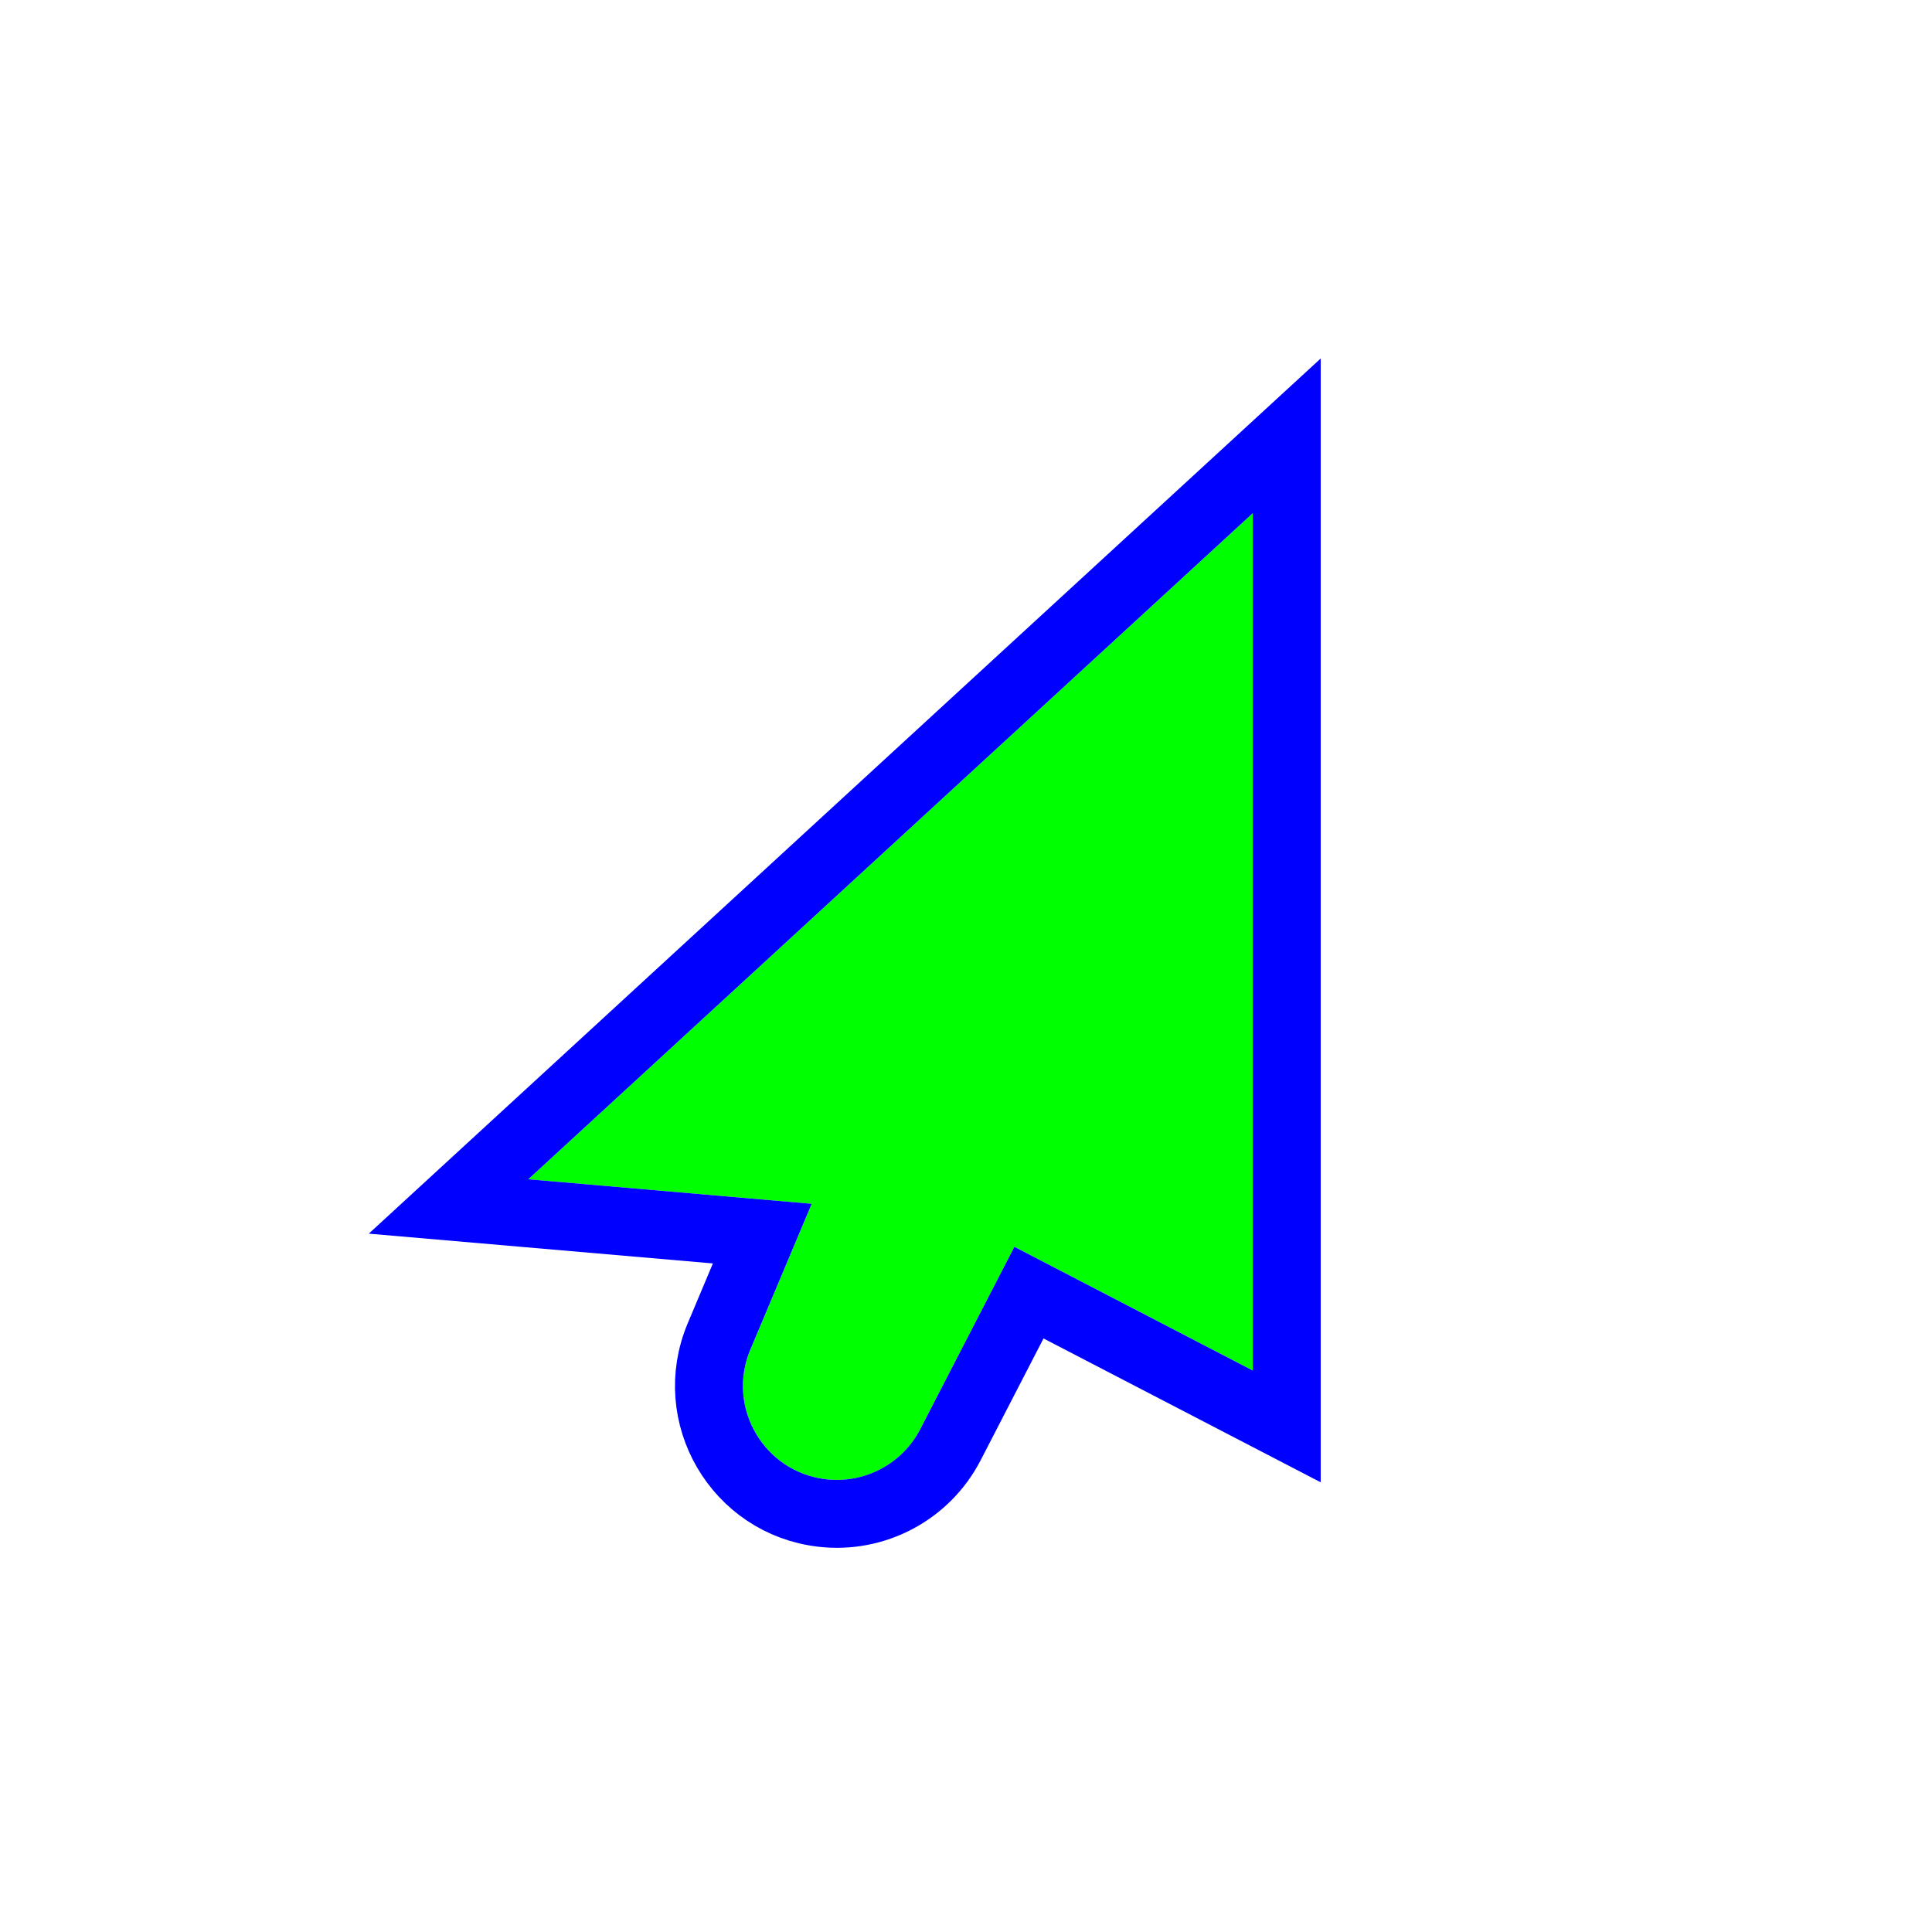 <svg width="256" height="256" viewBox="0 0 256 256" fill="none" xmlns="http://www.w3.org/2000/svg">
<g filter="url(#filter0_d_2934_268)">
<path d="M166 64L70 152.261L126.607 157.159L166 177.602V64Z" fill="#00FF00"/>
<path d="M136.5 157.159L108.919 152.261L99.424 174.83C96.211 182.469 101.225 191.055 109.458 192.01C114.598 192.606 119.571 189.957 121.944 185.359L136.5 157.159Z" fill="#00FF00"/>
<path d="M162.954 60.687L170.5 53.75V64V177.602V185.007L163.927 181.596L136.34 167.28L125.943 187.423C122.711 193.684 115.94 197.291 108.94 196.48C97.729 195.18 90.9 183.487 95.276 173.085L101.008 159.461L69.612 156.744L59.433 155.863L66.954 148.948L162.954 60.687Z" stroke="#0000FF" stroke-width="9"/>
</g>
<defs>
<filter id="filter0_d_2934_268" x="38.866" y="37.5" width="146.134" height="177.593" filterUnits="userSpaceOnUse" color-interpolation-filters="sRGB">
<feFlood flood-opacity="0" result="BackgroundImageFix"/>
<feColorMatrix in="SourceAlpha" type="matrix" values="0 0 0 0 0 0 0 0 0 0 0 0 0 0 0 0 0 0 127 0" result="hardAlpha"/>
<feOffset dy="4"/>
<feGaussianBlur stdDeviation="5"/>
<feColorMatrix type="matrix" values="0 0 0 0 0 0 0 0 0 0 0 0 0 0 0 0 0 0 0.25 0"/>
<feBlend mode="normal" in2="BackgroundImageFix" result="effect1_dropShadow_2934_268"/>
<feBlend mode="normal" in="SourceGraphic" in2="effect1_dropShadow_2934_268" result="shape"/>
</filter>
</defs>
</svg>
